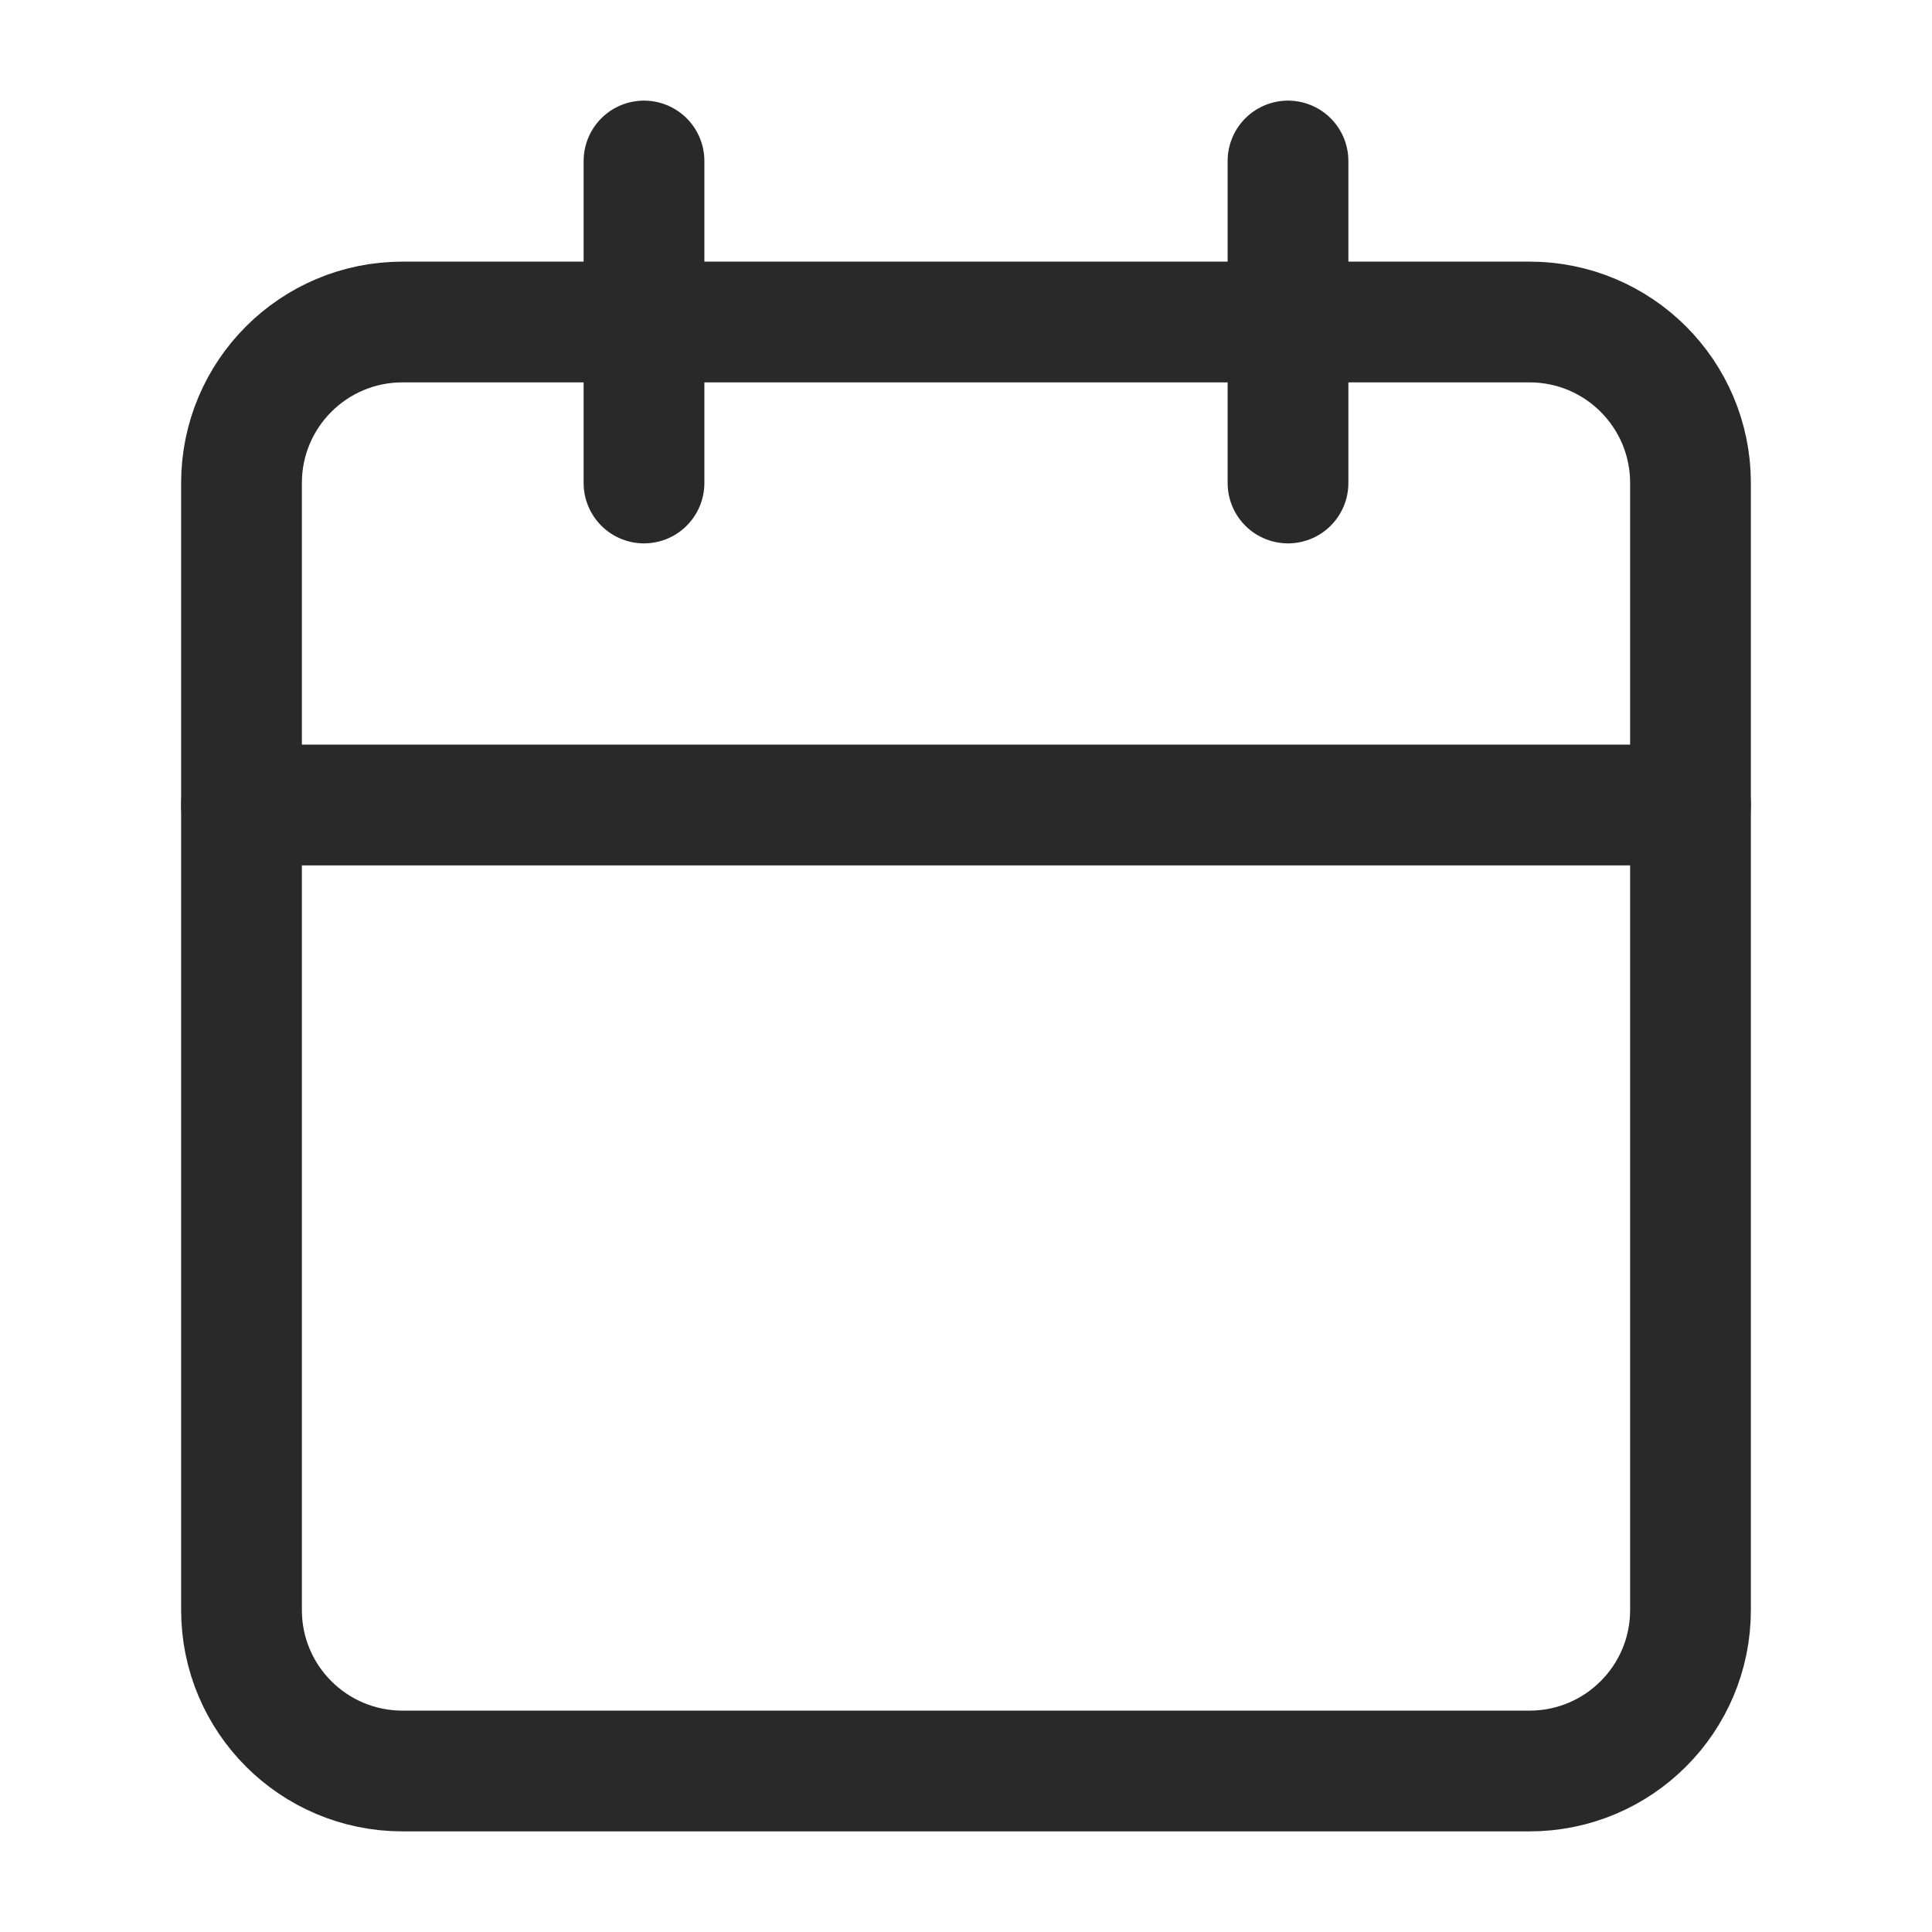 <svg width="24" height="24" viewBox="0 0 24 24" fill="none" xmlns="http://www.w3.org/2000/svg">
<path d="M19 4H5C3.895 4 3 4.895 3 6V20C3 21.105 3.895 22 5 22H19C20.105 22 21 21.105 21 20V6C21 4.895 20.105 4 19 4Z" stroke="#292929" stroke-width="1.5" stroke-linecap="round" stroke-linejoin="round"/>
<path d="M16 2V6" stroke="#292929" stroke-width="1.5" stroke-linecap="round" stroke-linejoin="round"/>
<path d="M8 2V6" stroke="#292929" stroke-width="1.5" stroke-linecap="round" stroke-linejoin="round"/>
<path d="M3 10H21" stroke="#292929" stroke-width="1.5" stroke-linecap="round" stroke-linejoin="round"/>
</svg>
